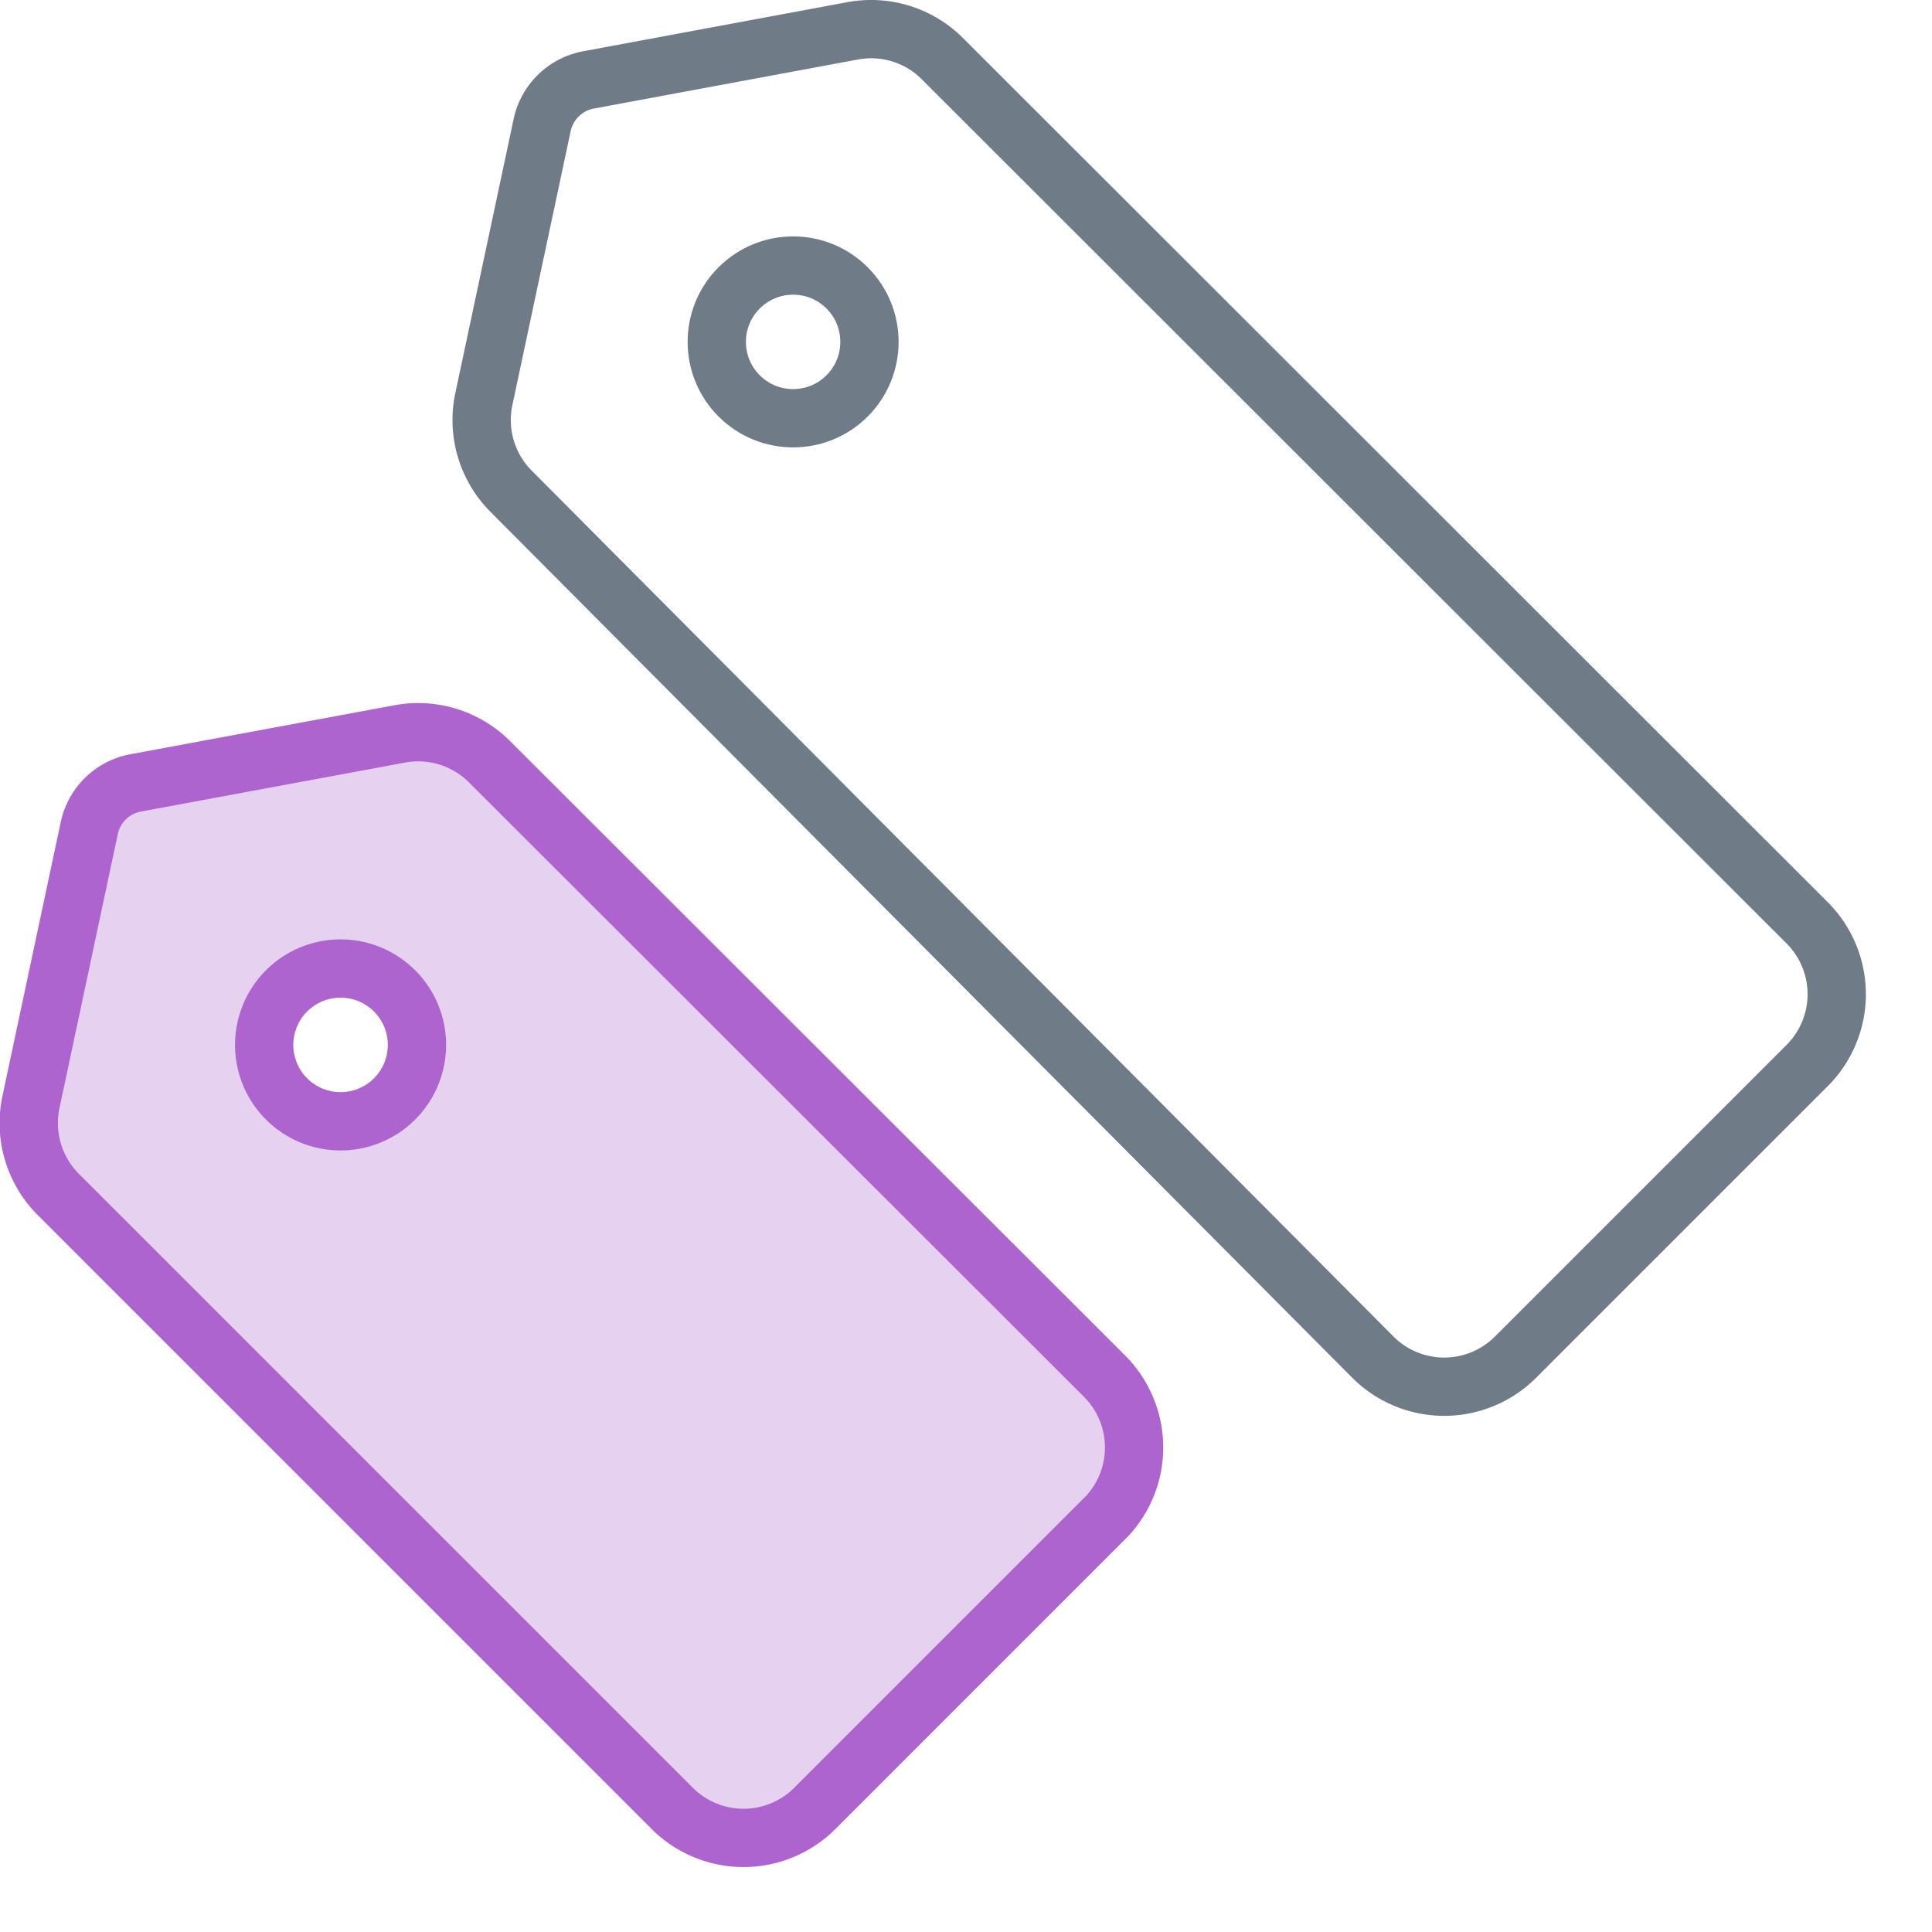 <svg width="29" height="29" viewBox="0 0 29 29" xmlns="http://www.w3.org/2000/svg" class="modal-icons item-icon" data-test-id="tags"><g stroke-width=".875" fill="none" fill-rule="evenodd" stroke-linecap="round" stroke-linejoin="round"><path d="M27.125 15.995L22.75 20.37a1.514 1.514 0 0 1-2.144 0L7.674 7.376a1.514 1.514 0 0 1-.412-1.382l.875-4.113a.875.875 0 0 1 .7-.682l3.956-.735c.489-.093.993.06 1.347.411l12.985 12.976a1.514 1.514 0 0 1 0 2.144z" stroke="#6F7C87"></path><circle stroke="#6F7C87" transform="rotate(-45.02 11.905 5.132)" cx="11.905" cy="5.132" r="1.146"></circle><path d="M16.564 20.641L7.35 11.436a1.514 1.514 0 0 0-1.347-.42l-3.964.735a.875.875 0 0 0-.7.683l-.875 4.112c-.106.501.05 1.021.411 1.383l9.196 9.196a1.514 1.514 0 0 0 2.179 0l4.375-4.375a1.514 1.514 0 0 0-.061-2.109zm-10.64-4.147A1.146 1.146 0 1 1 4.3 14.875a1.146 1.146 0 0 1 1.624 1.619z" stroke="#AE64CE" fill-opacity=".3" fill="#AE64CE" fill-rule="nonzero"></path></g></svg>
